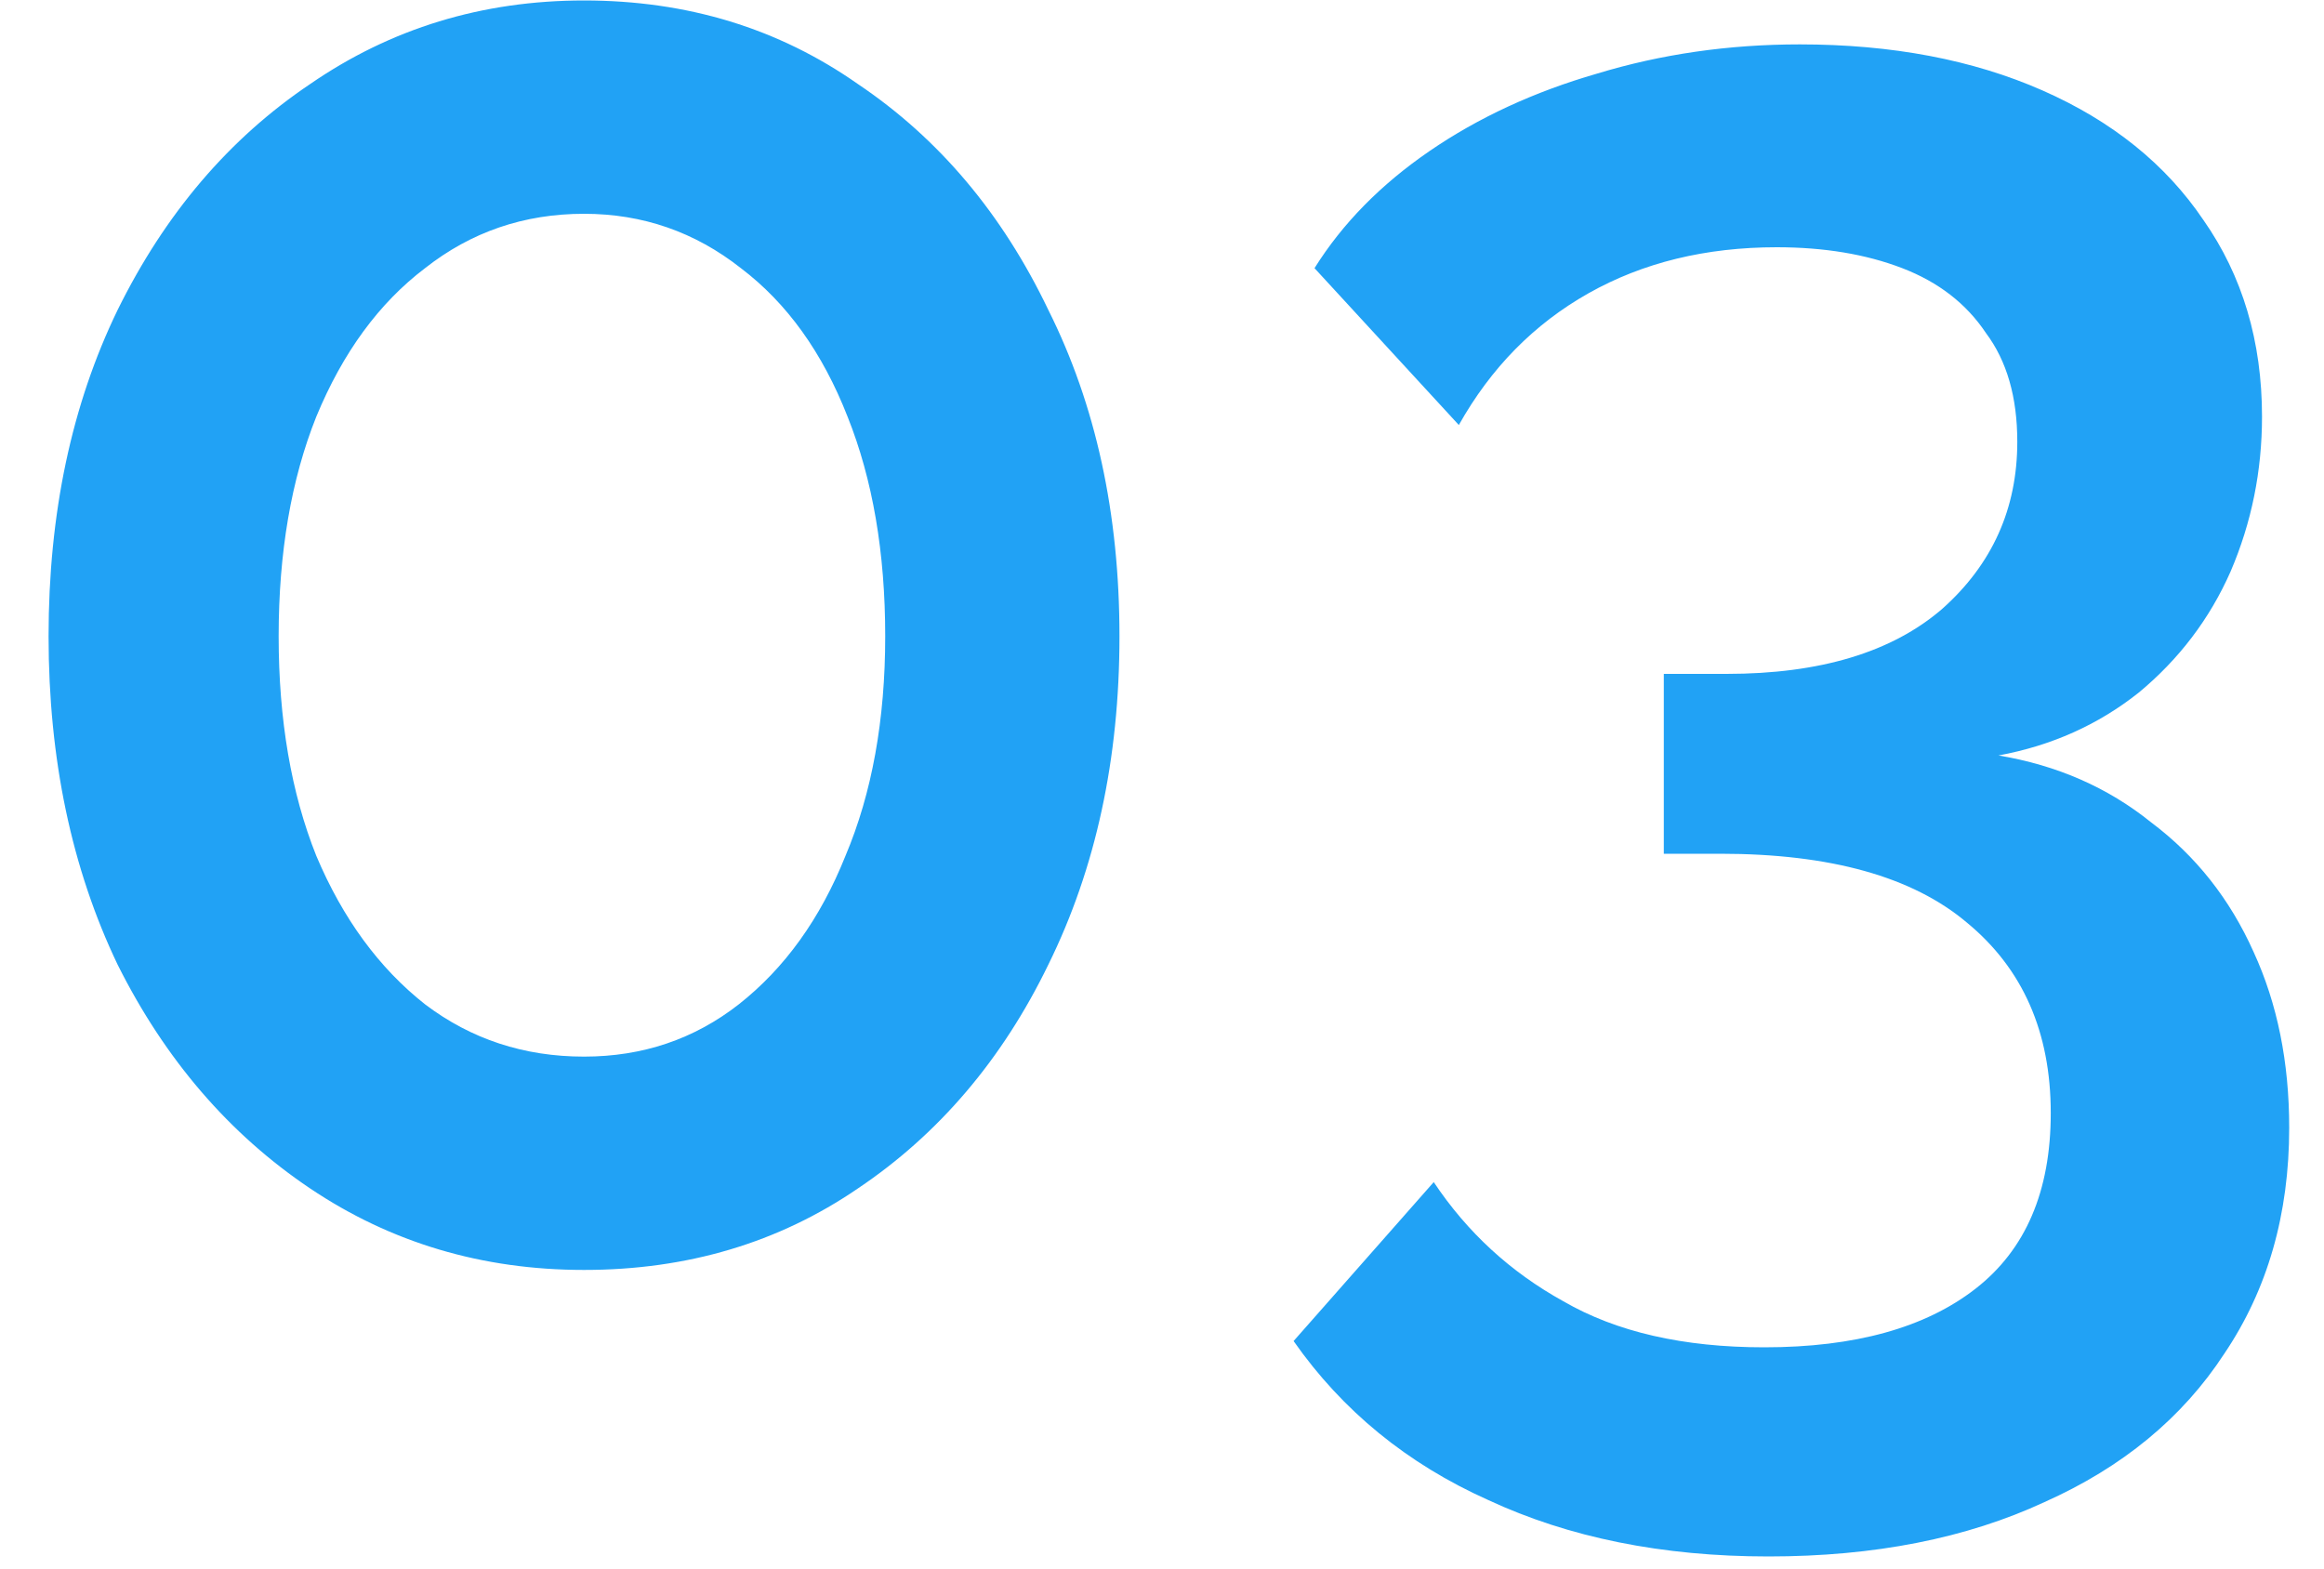 <svg width="40" height="27" viewBox="0 0 40 27" fill="none" xmlns="http://www.w3.org/2000/svg">
<path d="M19.268 10.952C19.268 13.064 18.86 14.948 18.044 16.604C17.252 18.236 16.16 19.52 14.768 20.456C13.4 21.392 11.828 21.86 10.052 21.86C8.3 21.86 6.728 21.392 5.336 20.456C3.944 19.52 2.84 18.236 2.024 16.604C1.232 14.948 0.836 13.064 0.836 10.952C0.836 8.84 1.232 6.968 2.024 5.336C2.84 3.68 3.944 2.384 5.336 1.448C6.728 0.488 8.3 0.008 10.052 0.008C11.828 0.008 13.4 0.488 14.768 1.448C16.16 2.384 17.252 3.68 18.044 5.336C18.86 6.968 19.268 8.84 19.268 10.952ZM15.236 10.952C15.236 9.512 15.02 8.252 14.588 7.172C14.156 6.068 13.544 5.216 12.752 4.616C11.96 3.992 11.06 3.68 10.052 3.68C9.02 3.68 8.108 3.992 7.316 4.616C6.524 5.216 5.9 6.068 5.444 7.172C5.012 8.252 4.796 9.512 4.796 10.952C4.796 12.392 5.012 13.652 5.444 14.732C5.9 15.812 6.524 16.664 7.316 17.288C8.108 17.888 9.02 18.188 10.052 18.188C11.06 18.188 11.948 17.888 12.716 17.288C13.508 16.664 14.12 15.812 14.552 14.732C15.008 13.652 15.236 12.392 15.236 10.952ZM34.397 13.004C35.405 13.172 36.281 13.556 37.025 14.156C37.793 14.732 38.381 15.476 38.789 16.388C39.197 17.276 39.401 18.284 39.401 19.412C39.401 20.9 39.029 22.196 38.285 23.3C37.565 24.404 36.533 25.256 35.189 25.856C33.845 26.48 32.261 26.792 30.437 26.792C28.613 26.792 27.005 26.468 25.613 25.82C24.221 25.196 23.105 24.284 22.265 23.084L24.677 20.348C25.253 21.212 25.997 21.896 26.909 22.4C27.821 22.928 28.973 23.192 30.365 23.192C31.925 23.192 33.137 22.856 34.001 22.184C34.865 21.512 35.297 20.504 35.297 19.16C35.297 17.768 34.817 16.676 33.857 15.884C32.921 15.092 31.505 14.696 29.609 14.696H28.637V11.6H29.717C31.325 11.6 32.561 11.228 33.425 10.484C34.289 9.716 34.721 8.756 34.721 7.604C34.721 6.836 34.541 6.212 34.181 5.732C33.845 5.228 33.365 4.856 32.741 4.616C32.117 4.376 31.397 4.256 30.581 4.256C29.357 4.256 28.277 4.52 27.341 5.048C26.405 5.576 25.661 6.332 25.109 7.316L22.625 4.616C23.105 3.848 23.765 3.176 24.605 2.6C25.445 2.024 26.405 1.58 27.485 1.268C28.589 0.932 29.753 0.764 30.977 0.764C32.561 0.764 33.953 1.028 35.153 1.556C36.353 2.084 37.277 2.828 37.925 3.788C38.597 4.748 38.933 5.876 38.933 7.172C38.933 8.108 38.753 8.996 38.393 9.836C38.033 10.652 37.505 11.348 36.809 11.924C36.113 12.476 35.309 12.836 34.397 13.004Z" fill="#21A2F5"/>
</svg>

